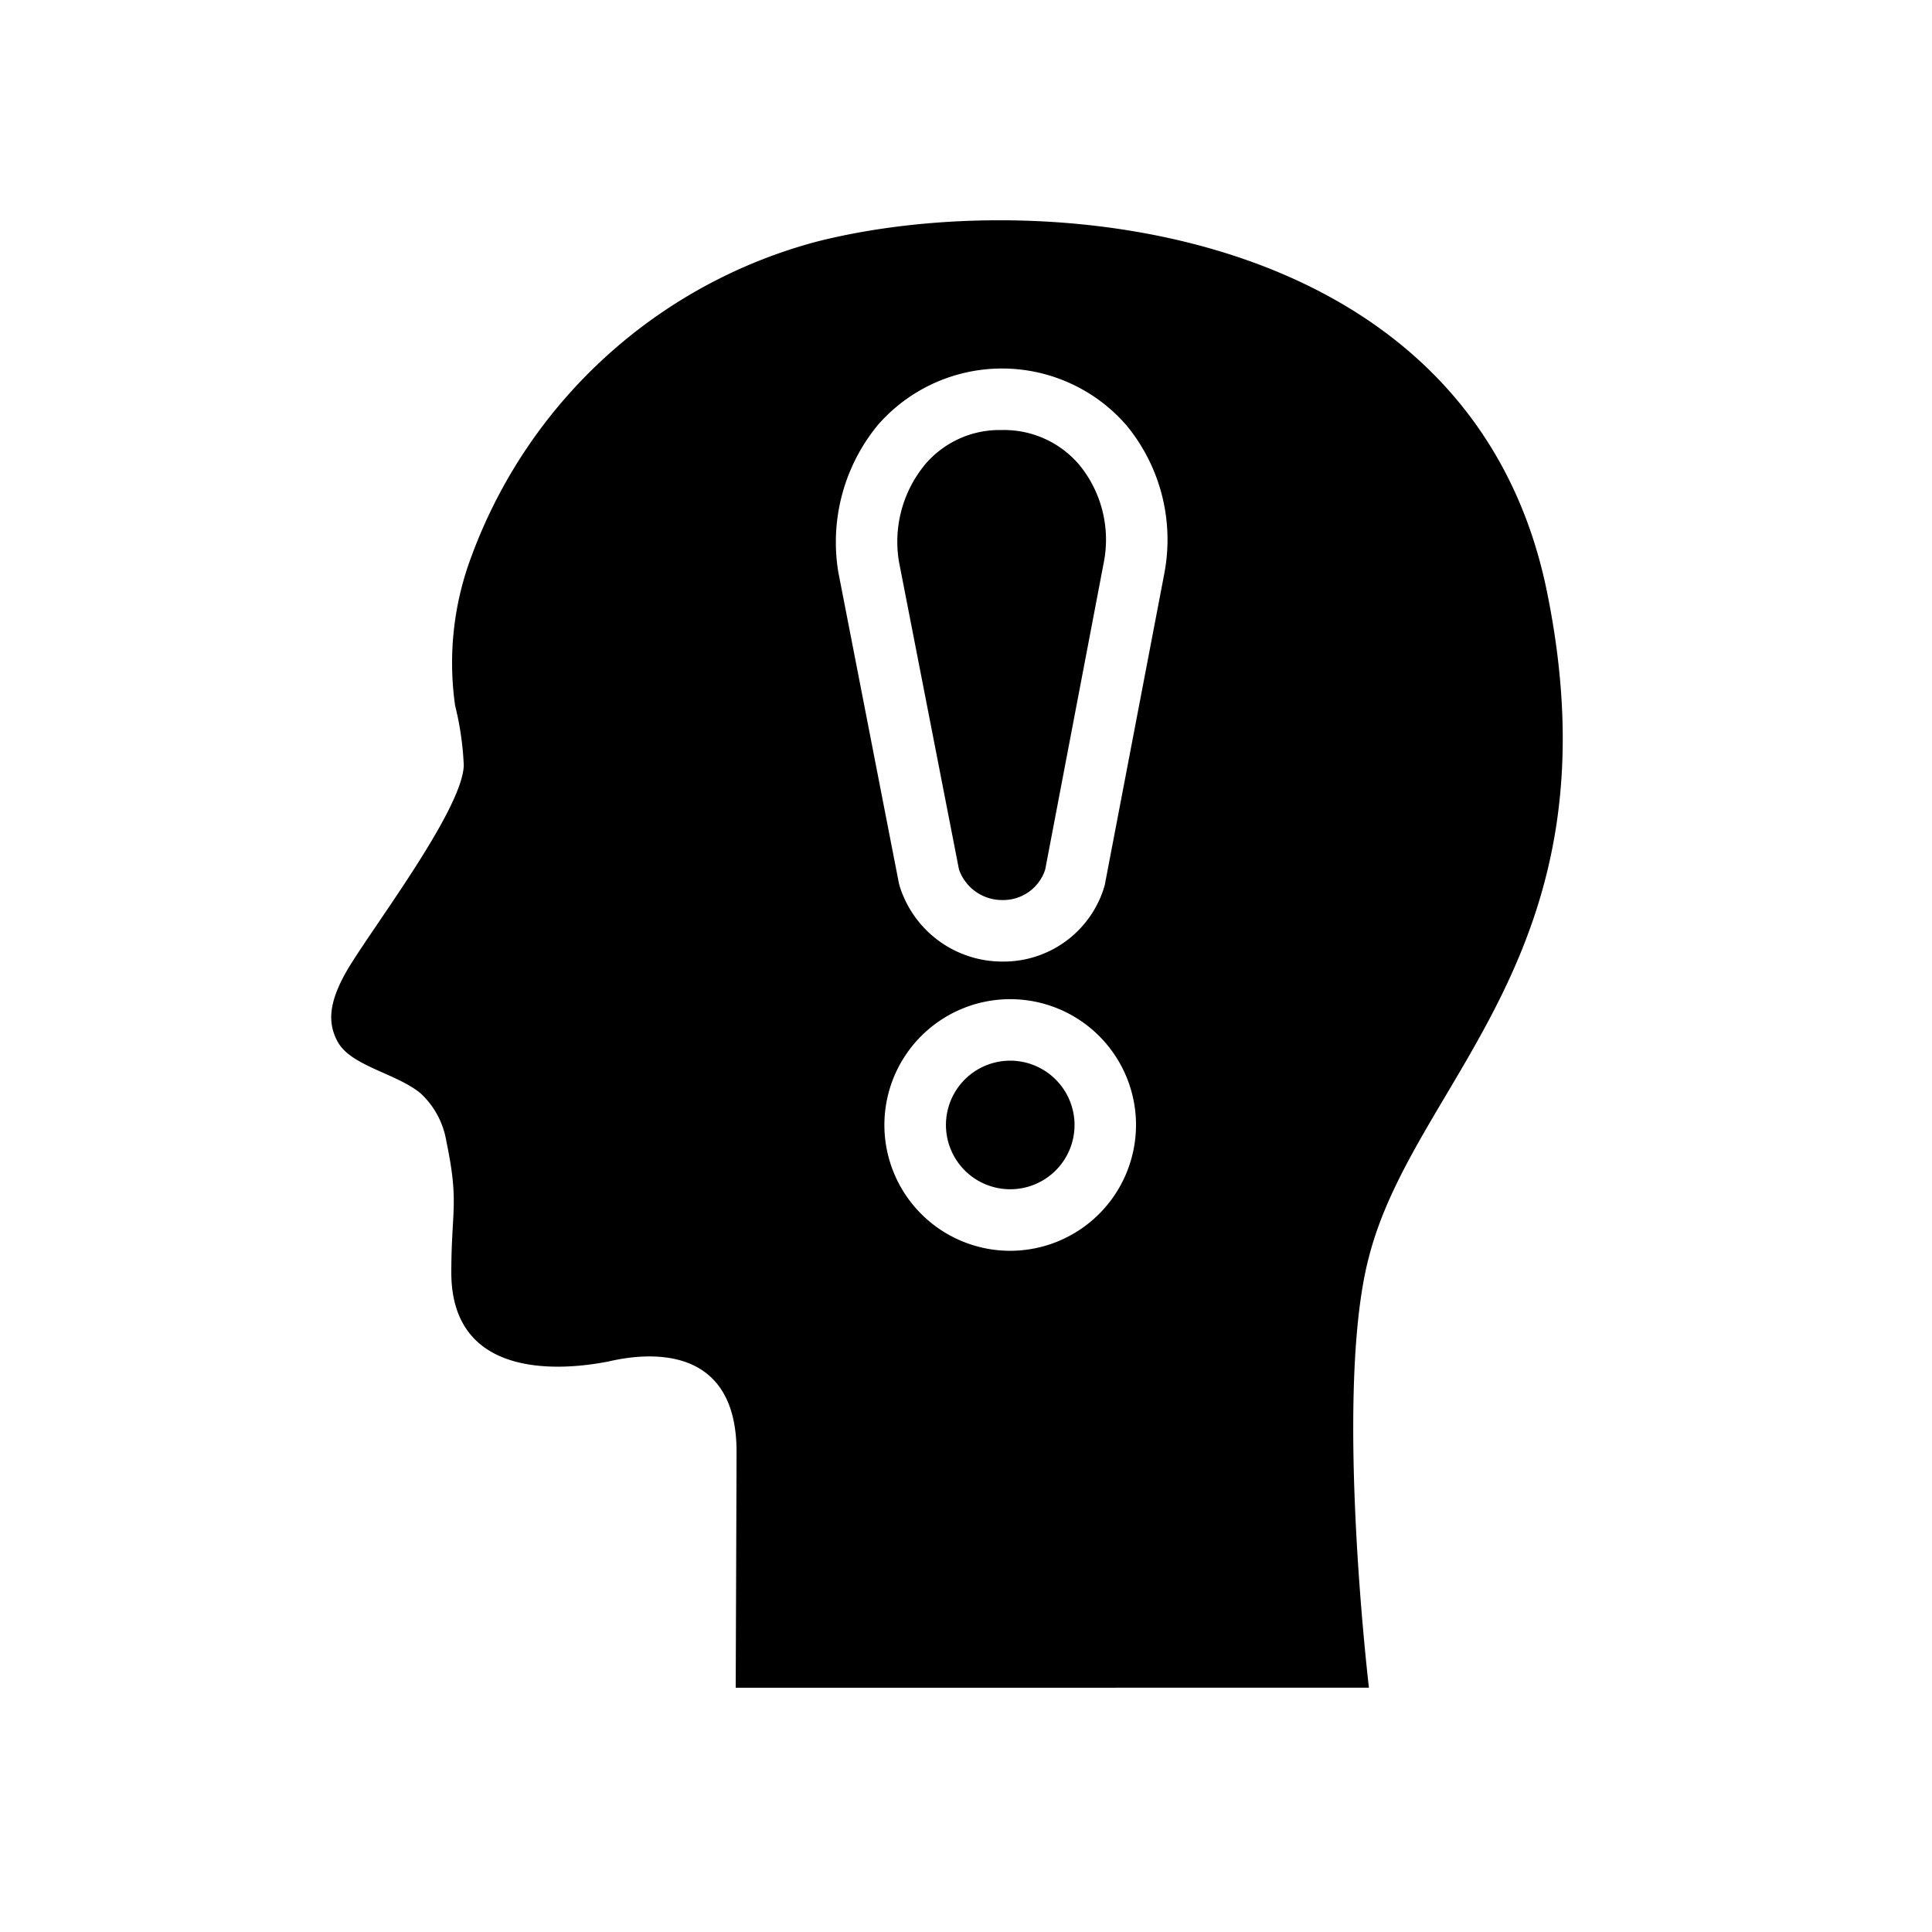 <svg xmlns="http://www.w3.org/2000/svg" viewBox="0 0 100 100" x="0px" y="0px"><title>•SET16-v3</title><path d="M51.834,22.259a5.052,5.052,0,0,0-3.962,1.793,6.286,6.286,0,0,0-1.343,5.017L49.636,45A2.363,2.363,0,0,0,51.9,46.586a2.281,2.281,0,0,0,2.2-1.581l3.046-15.968a6.116,6.116,0,0,0-1.273-4.967A5.113,5.113,0,0,0,51.834,22.259Z"/><path d="M52.29,54.9a3.328,3.328,0,1,0,3.328,3.328A3.333,3.333,0,0,0,52.29,54.9Z"/><path d="M80.017,30.369C75.971,11.48,53.751,9.574,42.244,12.514A26.23,26.23,0,0,0,24.417,28.758a15.645,15.645,0,0,0-.86,7.763,15.56,15.56,0,0,1,.448,3.1c-.081,2.4-5.1,8.867-6.155,10.806-.722,1.323-.974,2.439-.353,3.527.705,1.234,3.03,1.606,4.277,2.64a4.348,4.348,0,0,1,1.333,2.5c.668,3.191.253,3.544.253,6.767,0,5.794,6.191,5,8.175,4.6,2.062-.475,6.589-.871,6.589,4.684,0,.715-.044,12.211-.044,12.211H70.856s-1.828-15.4,0-22.3C73.236,55.775,83.985,49.253,80.017,30.369ZM52.29,64.741A6.512,6.512,0,1,1,58.8,58.229,6.519,6.519,0,0,1,52.29,64.741Zm7.994-35.166-.006.039-3.1,16.216A5.44,5.44,0,0,1,51.9,49.77a5.559,5.559,0,0,1-5.344-3.939l-.034-.14L43.392,29.62a9.541,9.541,0,0,1,2.059-7.638,8.526,8.526,0,0,1,12.85.027A9.3,9.3,0,0,1,60.284,29.575Z"/></svg>
